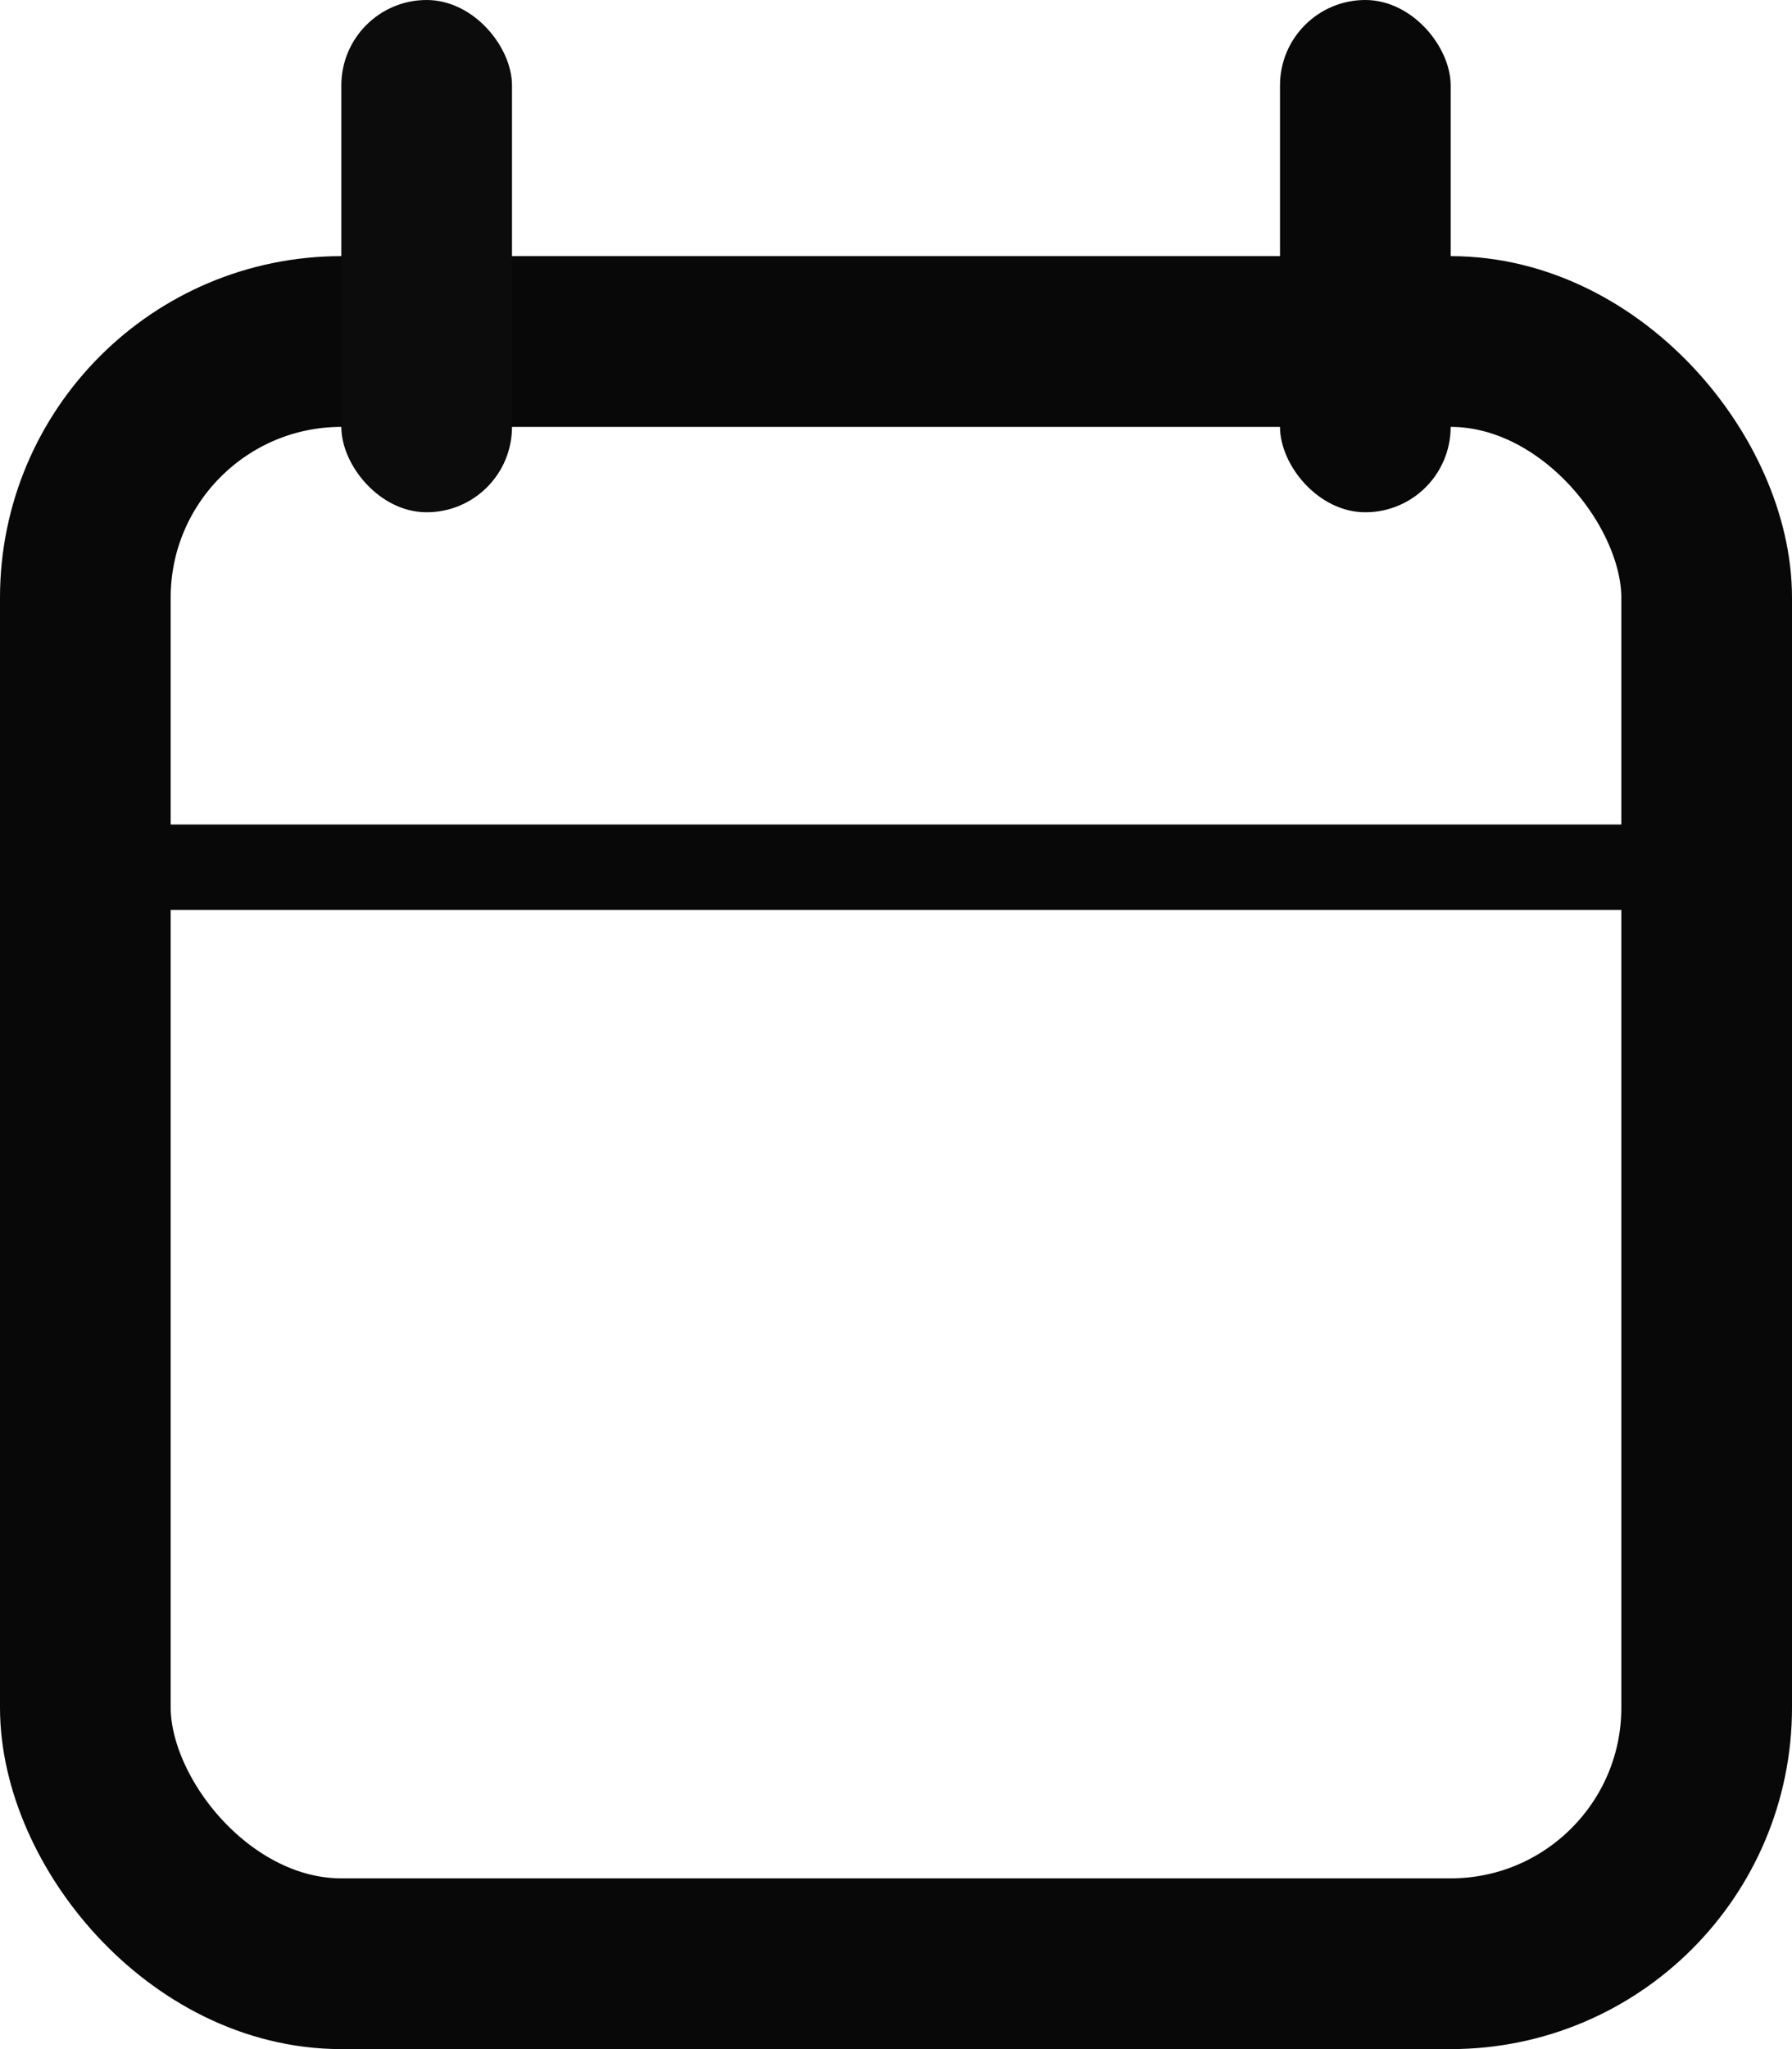 <svg xmlns="http://www.w3.org/2000/svg" width="21" height="24" viewBox="0 0 21 24">
  <g id="Group_160" data-name="Group 160" transform="translate(0.4)">
    <g id="Rectangle_28" data-name="Rectangle 28" transform="translate(-0.4 3)" fill="none" stroke="#080808" stroke-width="2">
      <rect width="21" height="21" rx="4" stroke="none"/>
      <rect x="1" y="1" width="19" height="19" rx="3" fill="none"/>
    </g>
    <line id="Line_7" data-name="Line 7" x1="19.341" transform="translate(0.595 10.157)" fill="none" stroke="#080808" stroke-width="1"/>
    <rect id="Rectangle_29" data-name="Rectangle 29" width="2" height="6" rx="1" transform="translate(3.6 0)" fill="#0d0c0c"/>
    <rect id="Rectangle_30" data-name="Rectangle 30" width="2" height="6" rx="1" transform="translate(14.6 0)" fill="#080808"/>
  </g>
</svg>
